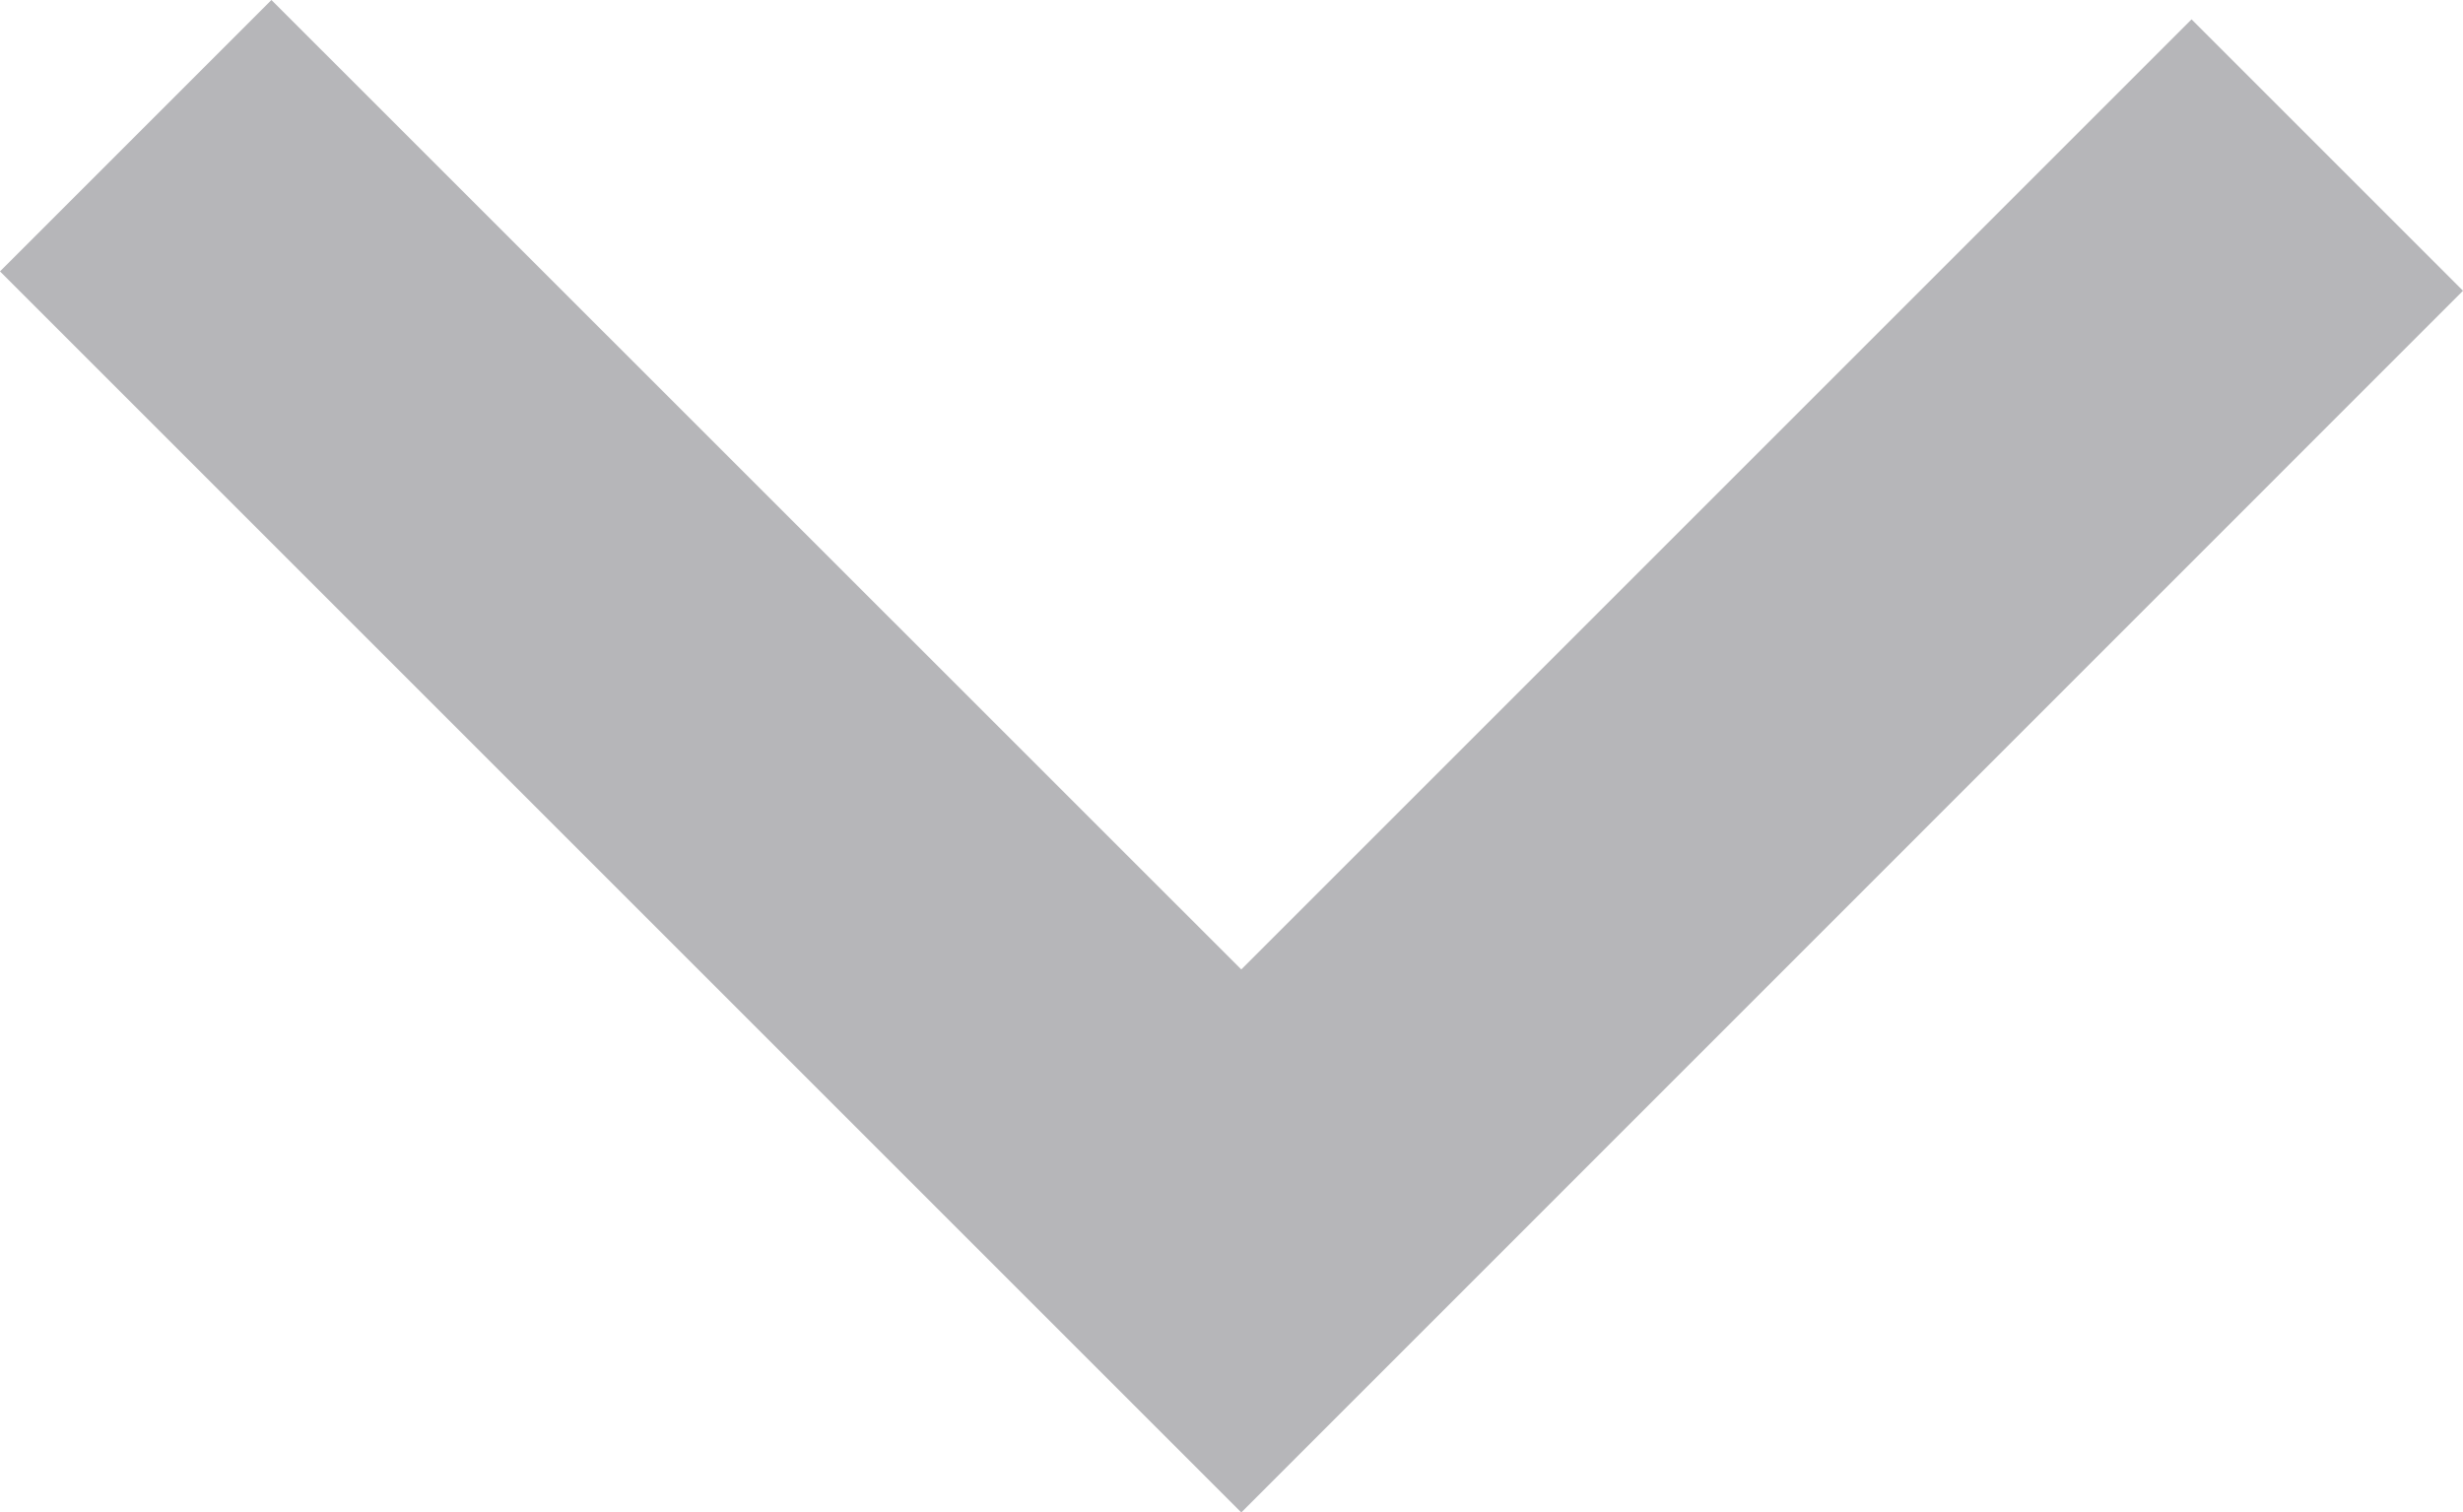 <svg xmlns="http://www.w3.org/2000/svg" width="10.816" height="6.643" viewBox="0 0 10.816 6.643">
  <path id="arrow-down-culture" d="M6.051,4.458,10.224.285l1.192,1.192L6.051,6.843.6,1.392,1.792.2Z"
    transform="translate(-0.6 -0.2)" fill="#B6B6B9" />
</svg>